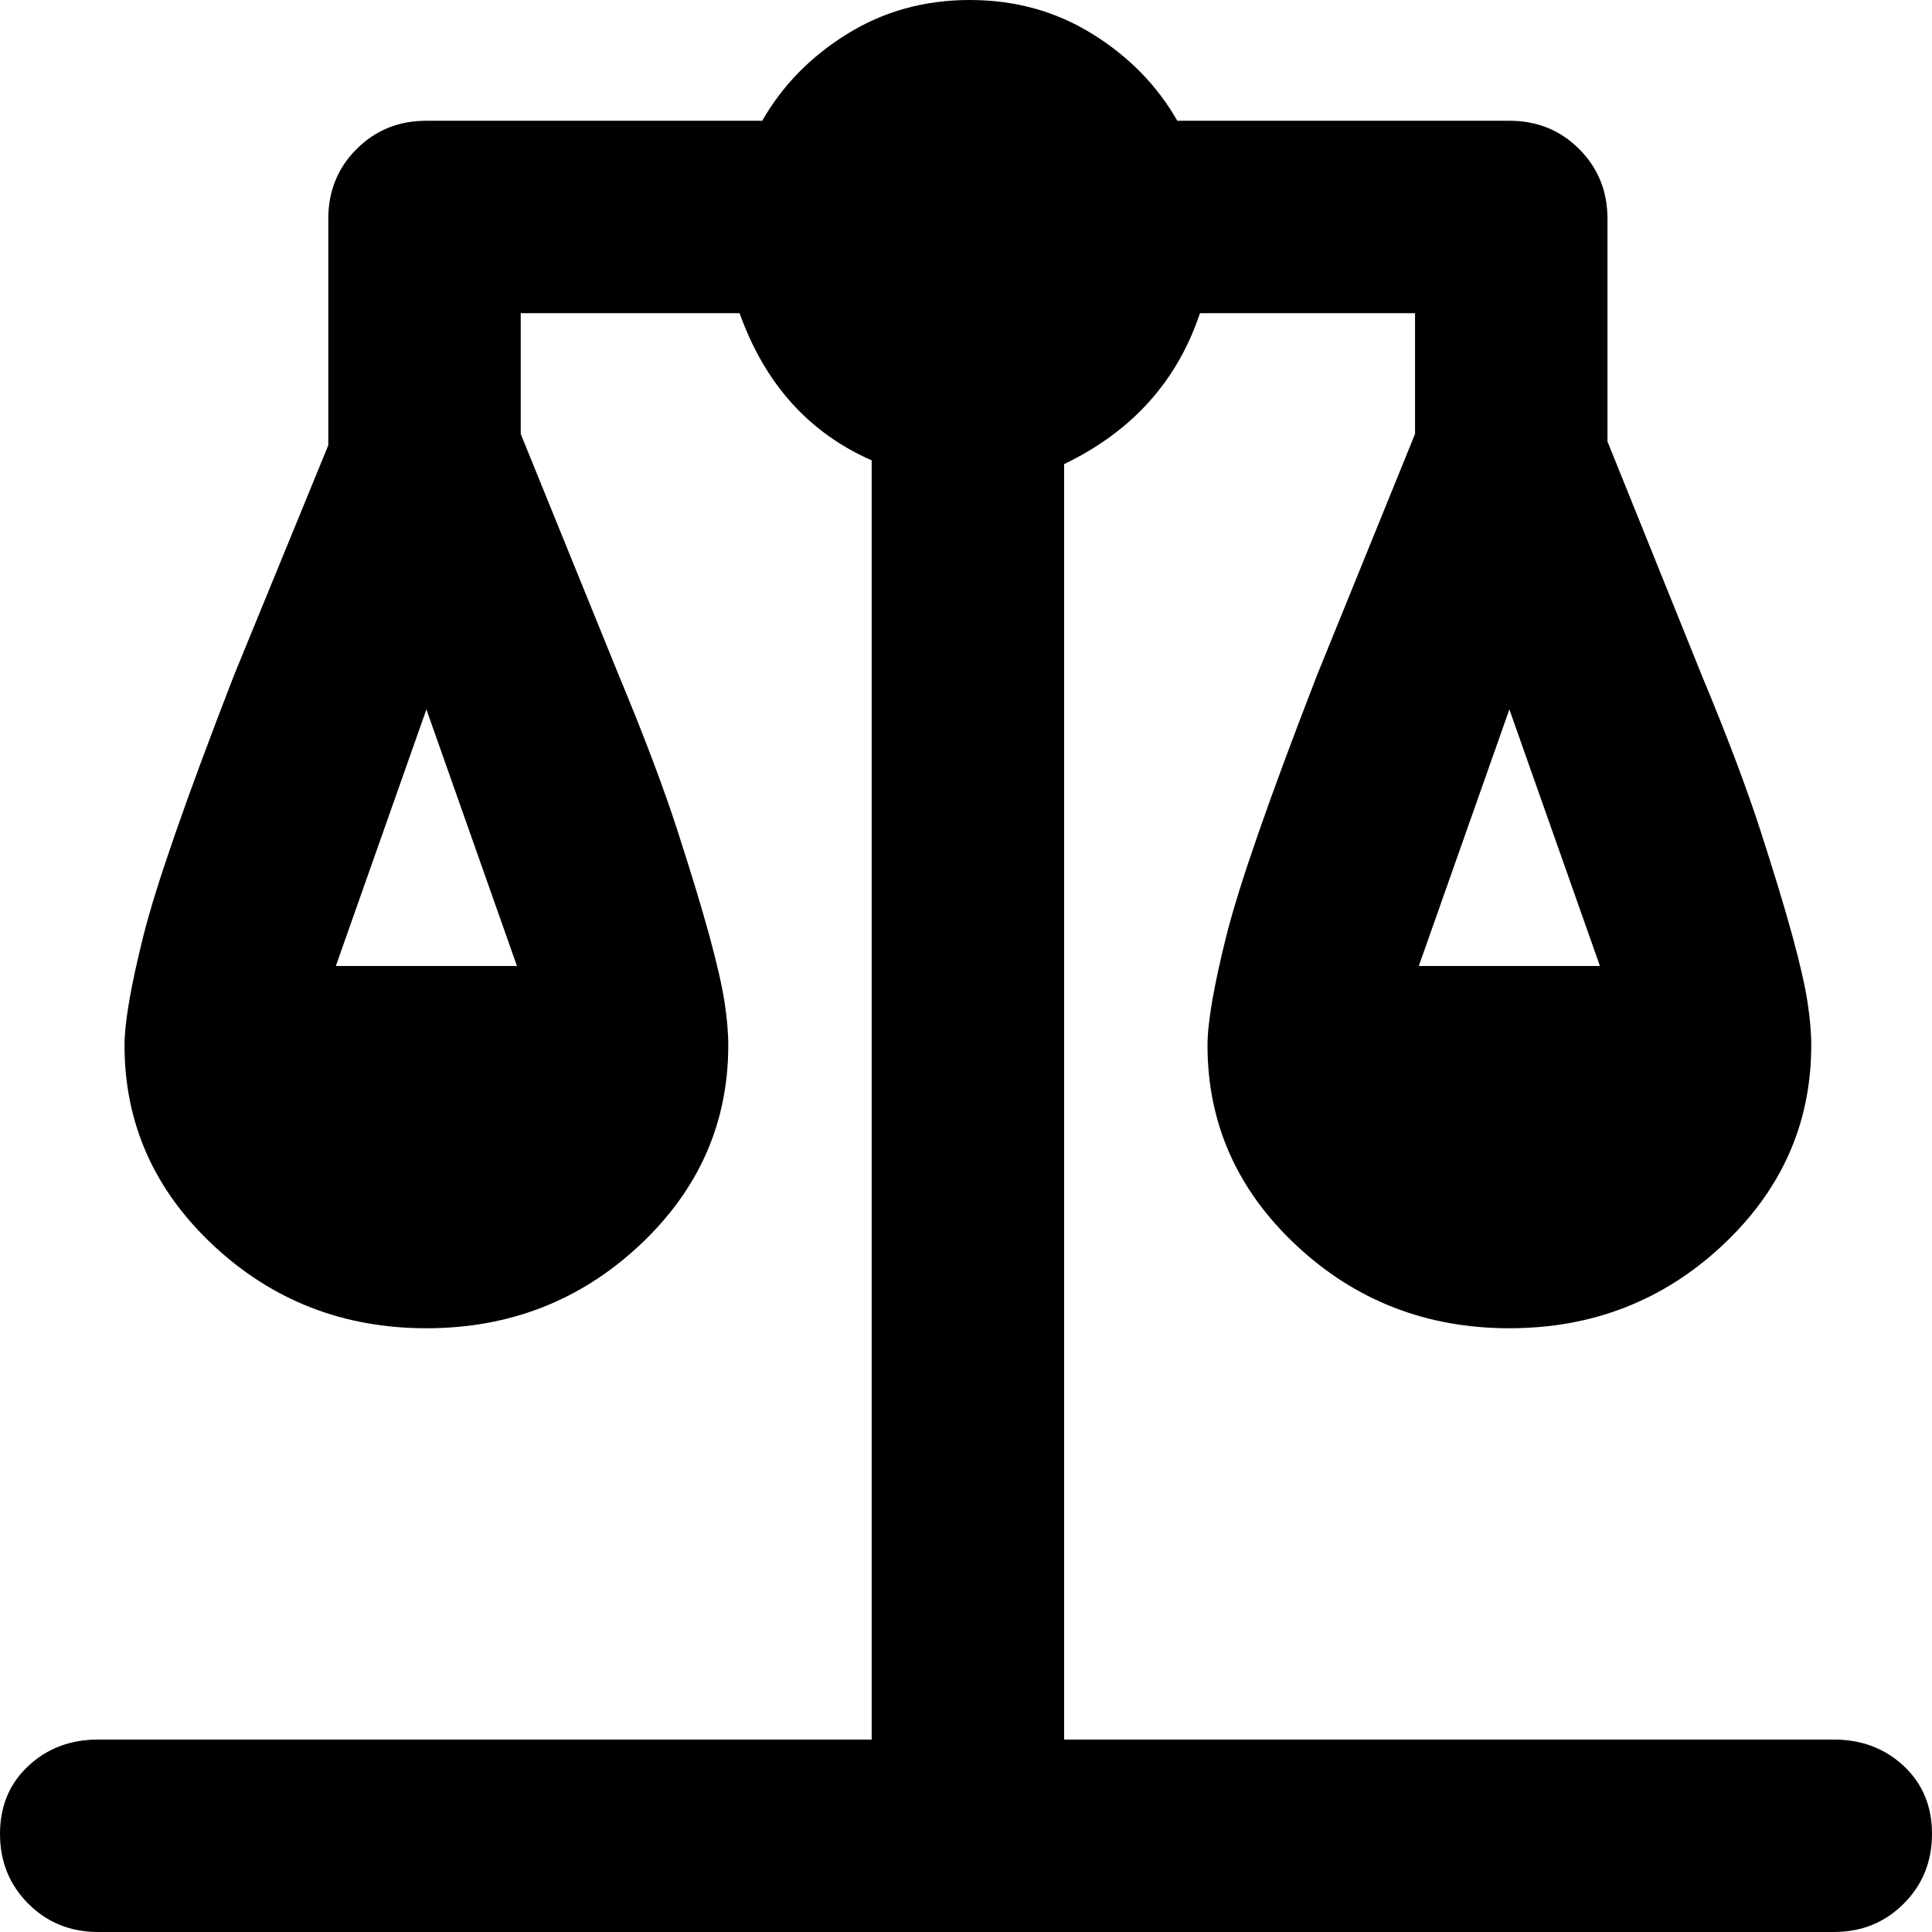 <svg xmlns="http://www.w3.org/2000/svg" viewBox="0 0 512 512">
	<path d="M486 461q11 0 18.5 7t7.5 18-7.5 18.5T486 512H26q-11 0-18.5-7.5T0 486t7.5-18 18.5-7h205V122q-25-11-35-39h-58v32l26 64q10 24 15.5 41t8.5 28 4 17.5 1 11.5q0 31-23.5 53T113 352t-56.5-22T33 277q0-9 5-29t24-69l25-61V58q0-11 7.5-18.5T113 32h89q8-14 22.5-23T257 0t32.5 9T312 32h88q11 0 18.5 7.5T426 58v59l25 62q10 24 15.5 41t8.5 28 4 17.5 1 11.5q0 31-23.5 53T400 352t-56.5-22-23.5-53q0-9 5-29t24-69l26-64V83h-57q-9 27-36 40v338h204zM137 256l-24-68-24 68h48zm287 0l-24-68-24 68h48z"/>
</svg>